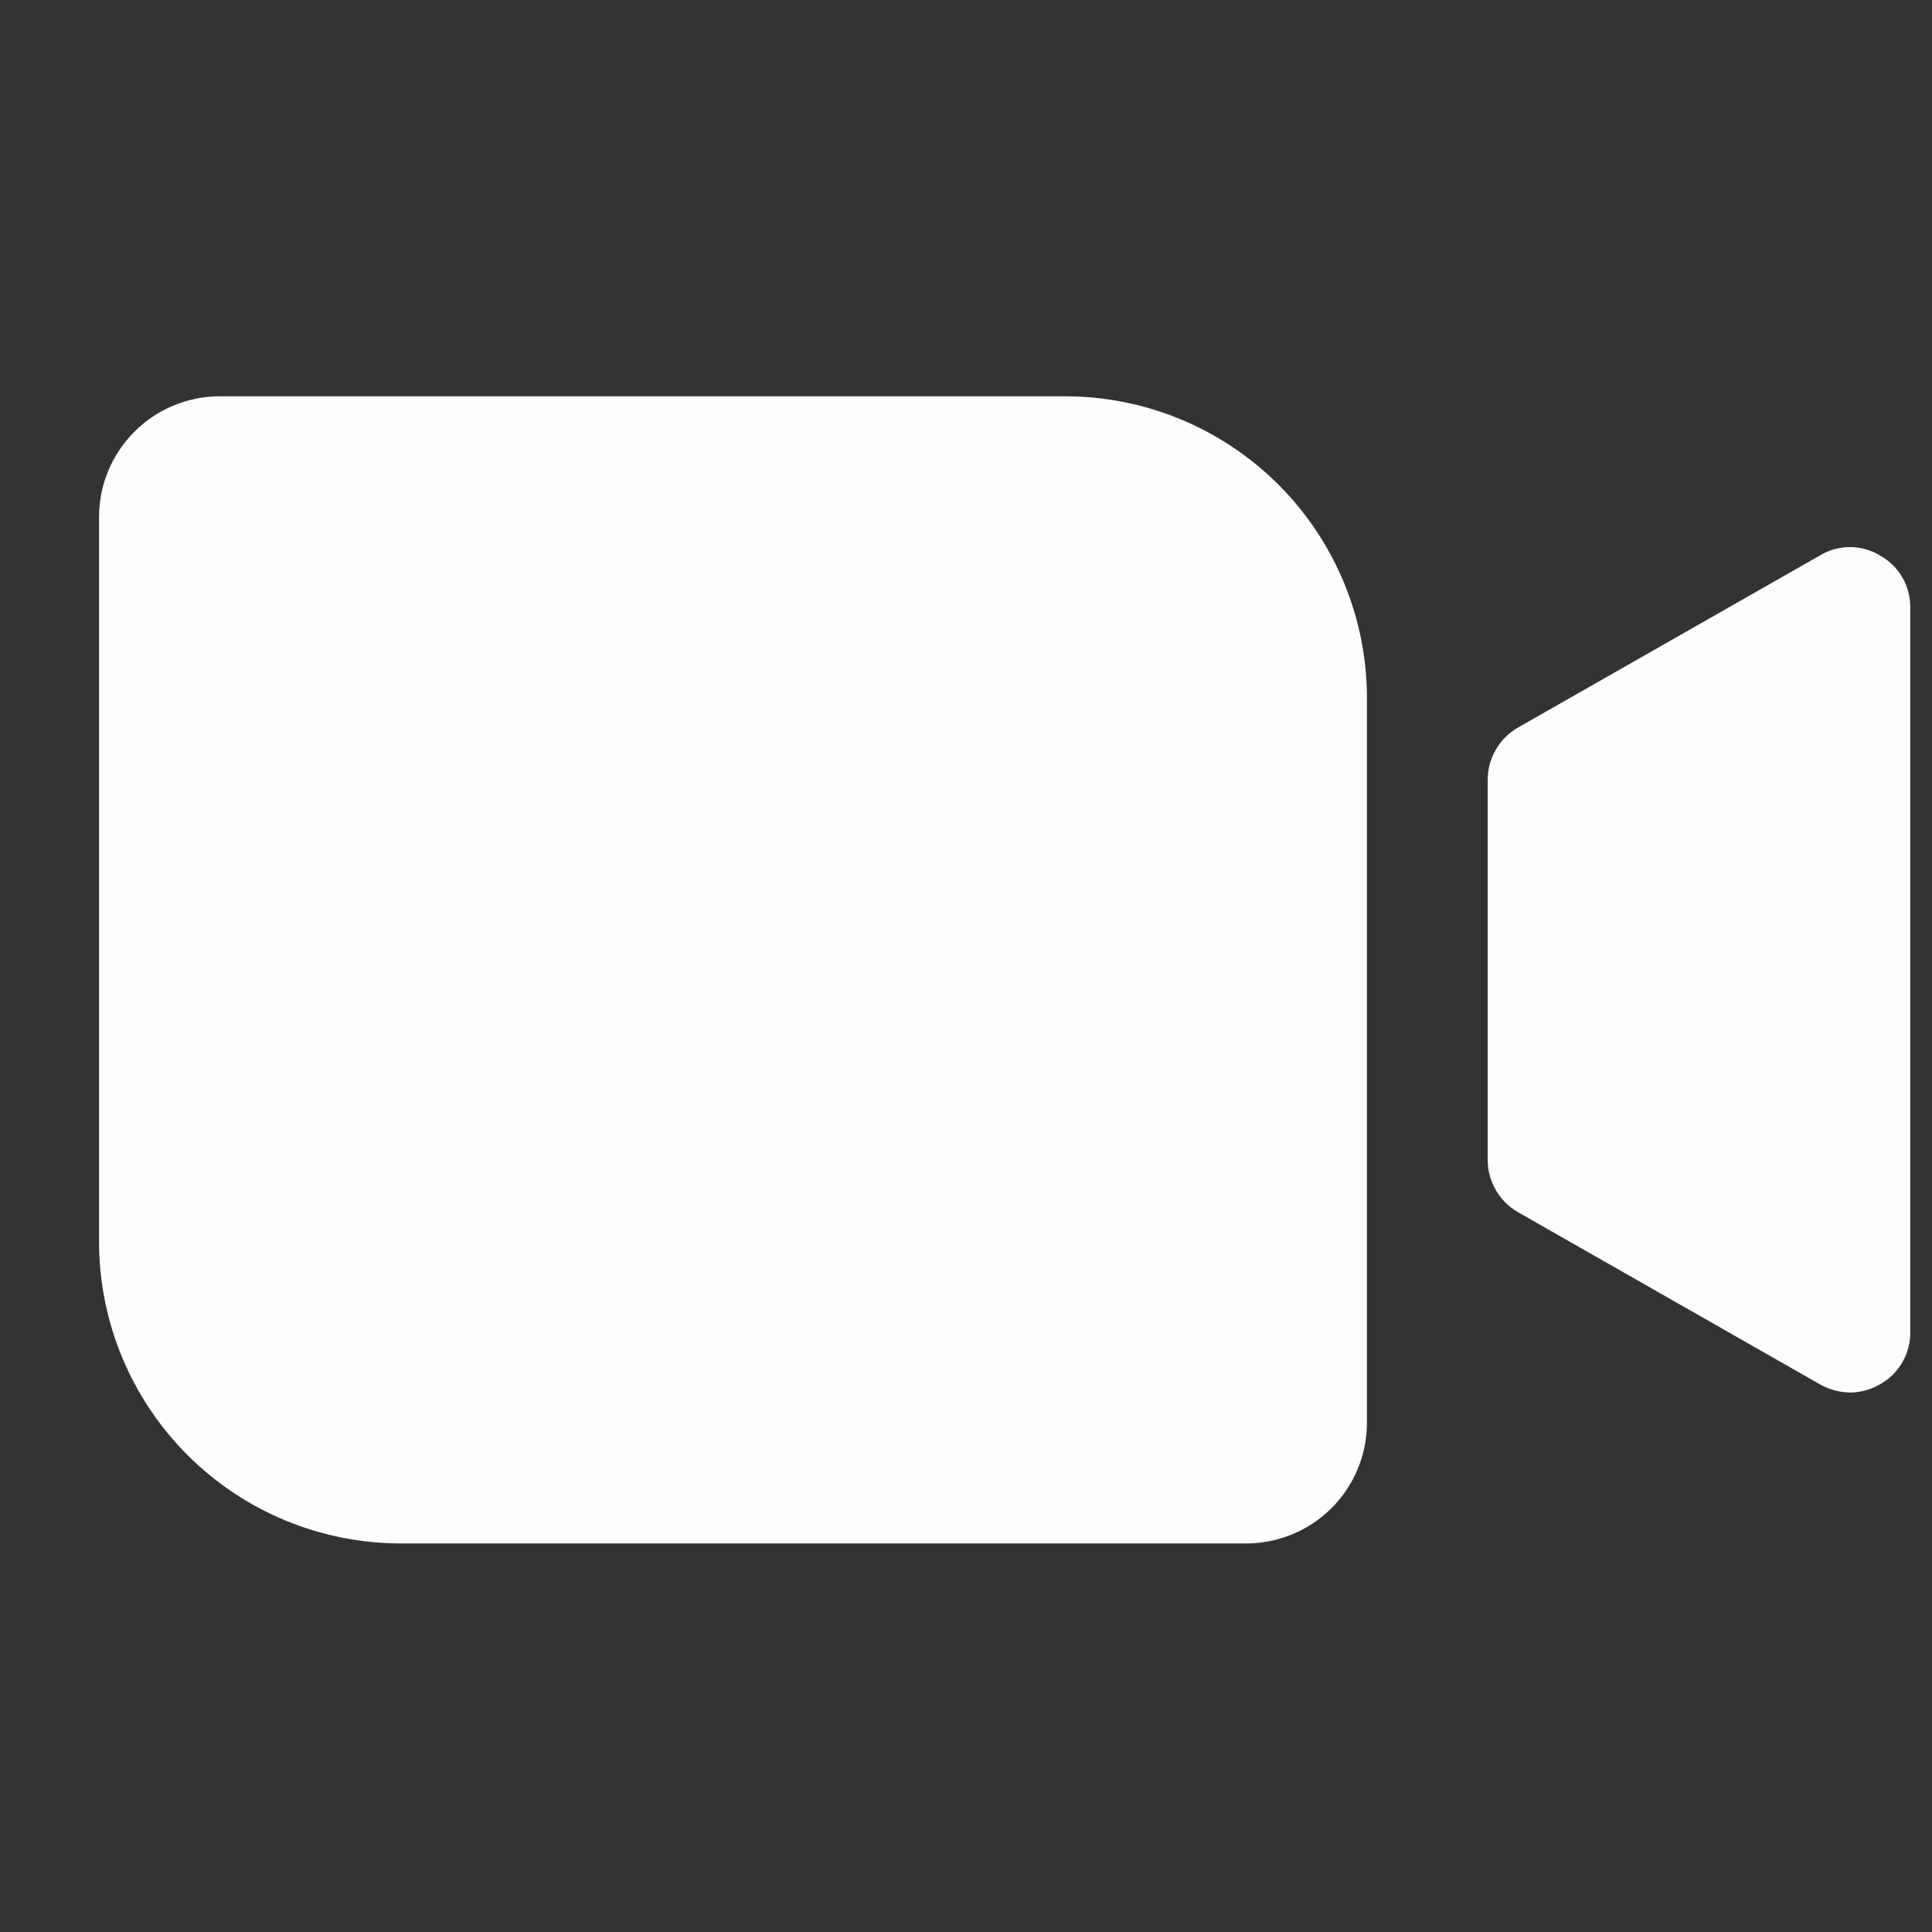 <svg width="34" height="34" viewBox="0 0 34 34" fill="none" xmlns="http://www.w3.org/2000/svg">
<rect x="0" y="0" width="34" height="34" fill="#333333" stroke="none"/>
<path d="M24.056 12.287V25.037C24.056 25.601 23.832 26.141 23.433 26.54C23.035 26.938 22.494 27.162 21.931 27.162H7.056C6.358 27.162 5.667 27.024 5.023 26.758C4.378 26.491 3.792 26.099 3.299 25.606C2.303 24.61 1.743 23.258 1.743 21.849V9.099C1.743 8.536 1.967 7.995 2.366 7.597C2.764 7.198 3.305 6.974 3.868 6.974H18.743C20.152 6.974 21.503 7.534 22.5 8.53C23.496 9.527 24.056 10.878 24.056 12.287ZM33.087 9.777C32.927 9.679 32.743 9.628 32.556 9.628C32.368 9.628 32.184 9.679 32.024 9.777L26.712 12.805C26.549 12.899 26.414 13.034 26.321 13.198C26.227 13.361 26.179 13.546 26.181 13.735V20.402C26.179 20.59 26.227 20.775 26.321 20.938C26.414 21.102 26.549 21.237 26.712 21.331L32.024 24.36C32.186 24.452 32.369 24.503 32.556 24.506C32.742 24.505 32.926 24.454 33.087 24.36C33.25 24.269 33.385 24.136 33.478 23.974C33.572 23.813 33.62 23.63 33.618 23.443V10.693C33.62 10.507 33.572 10.323 33.478 10.162C33.385 10.001 33.25 9.868 33.087 9.777Z" fill="#FDFDFD"/>
</svg>
